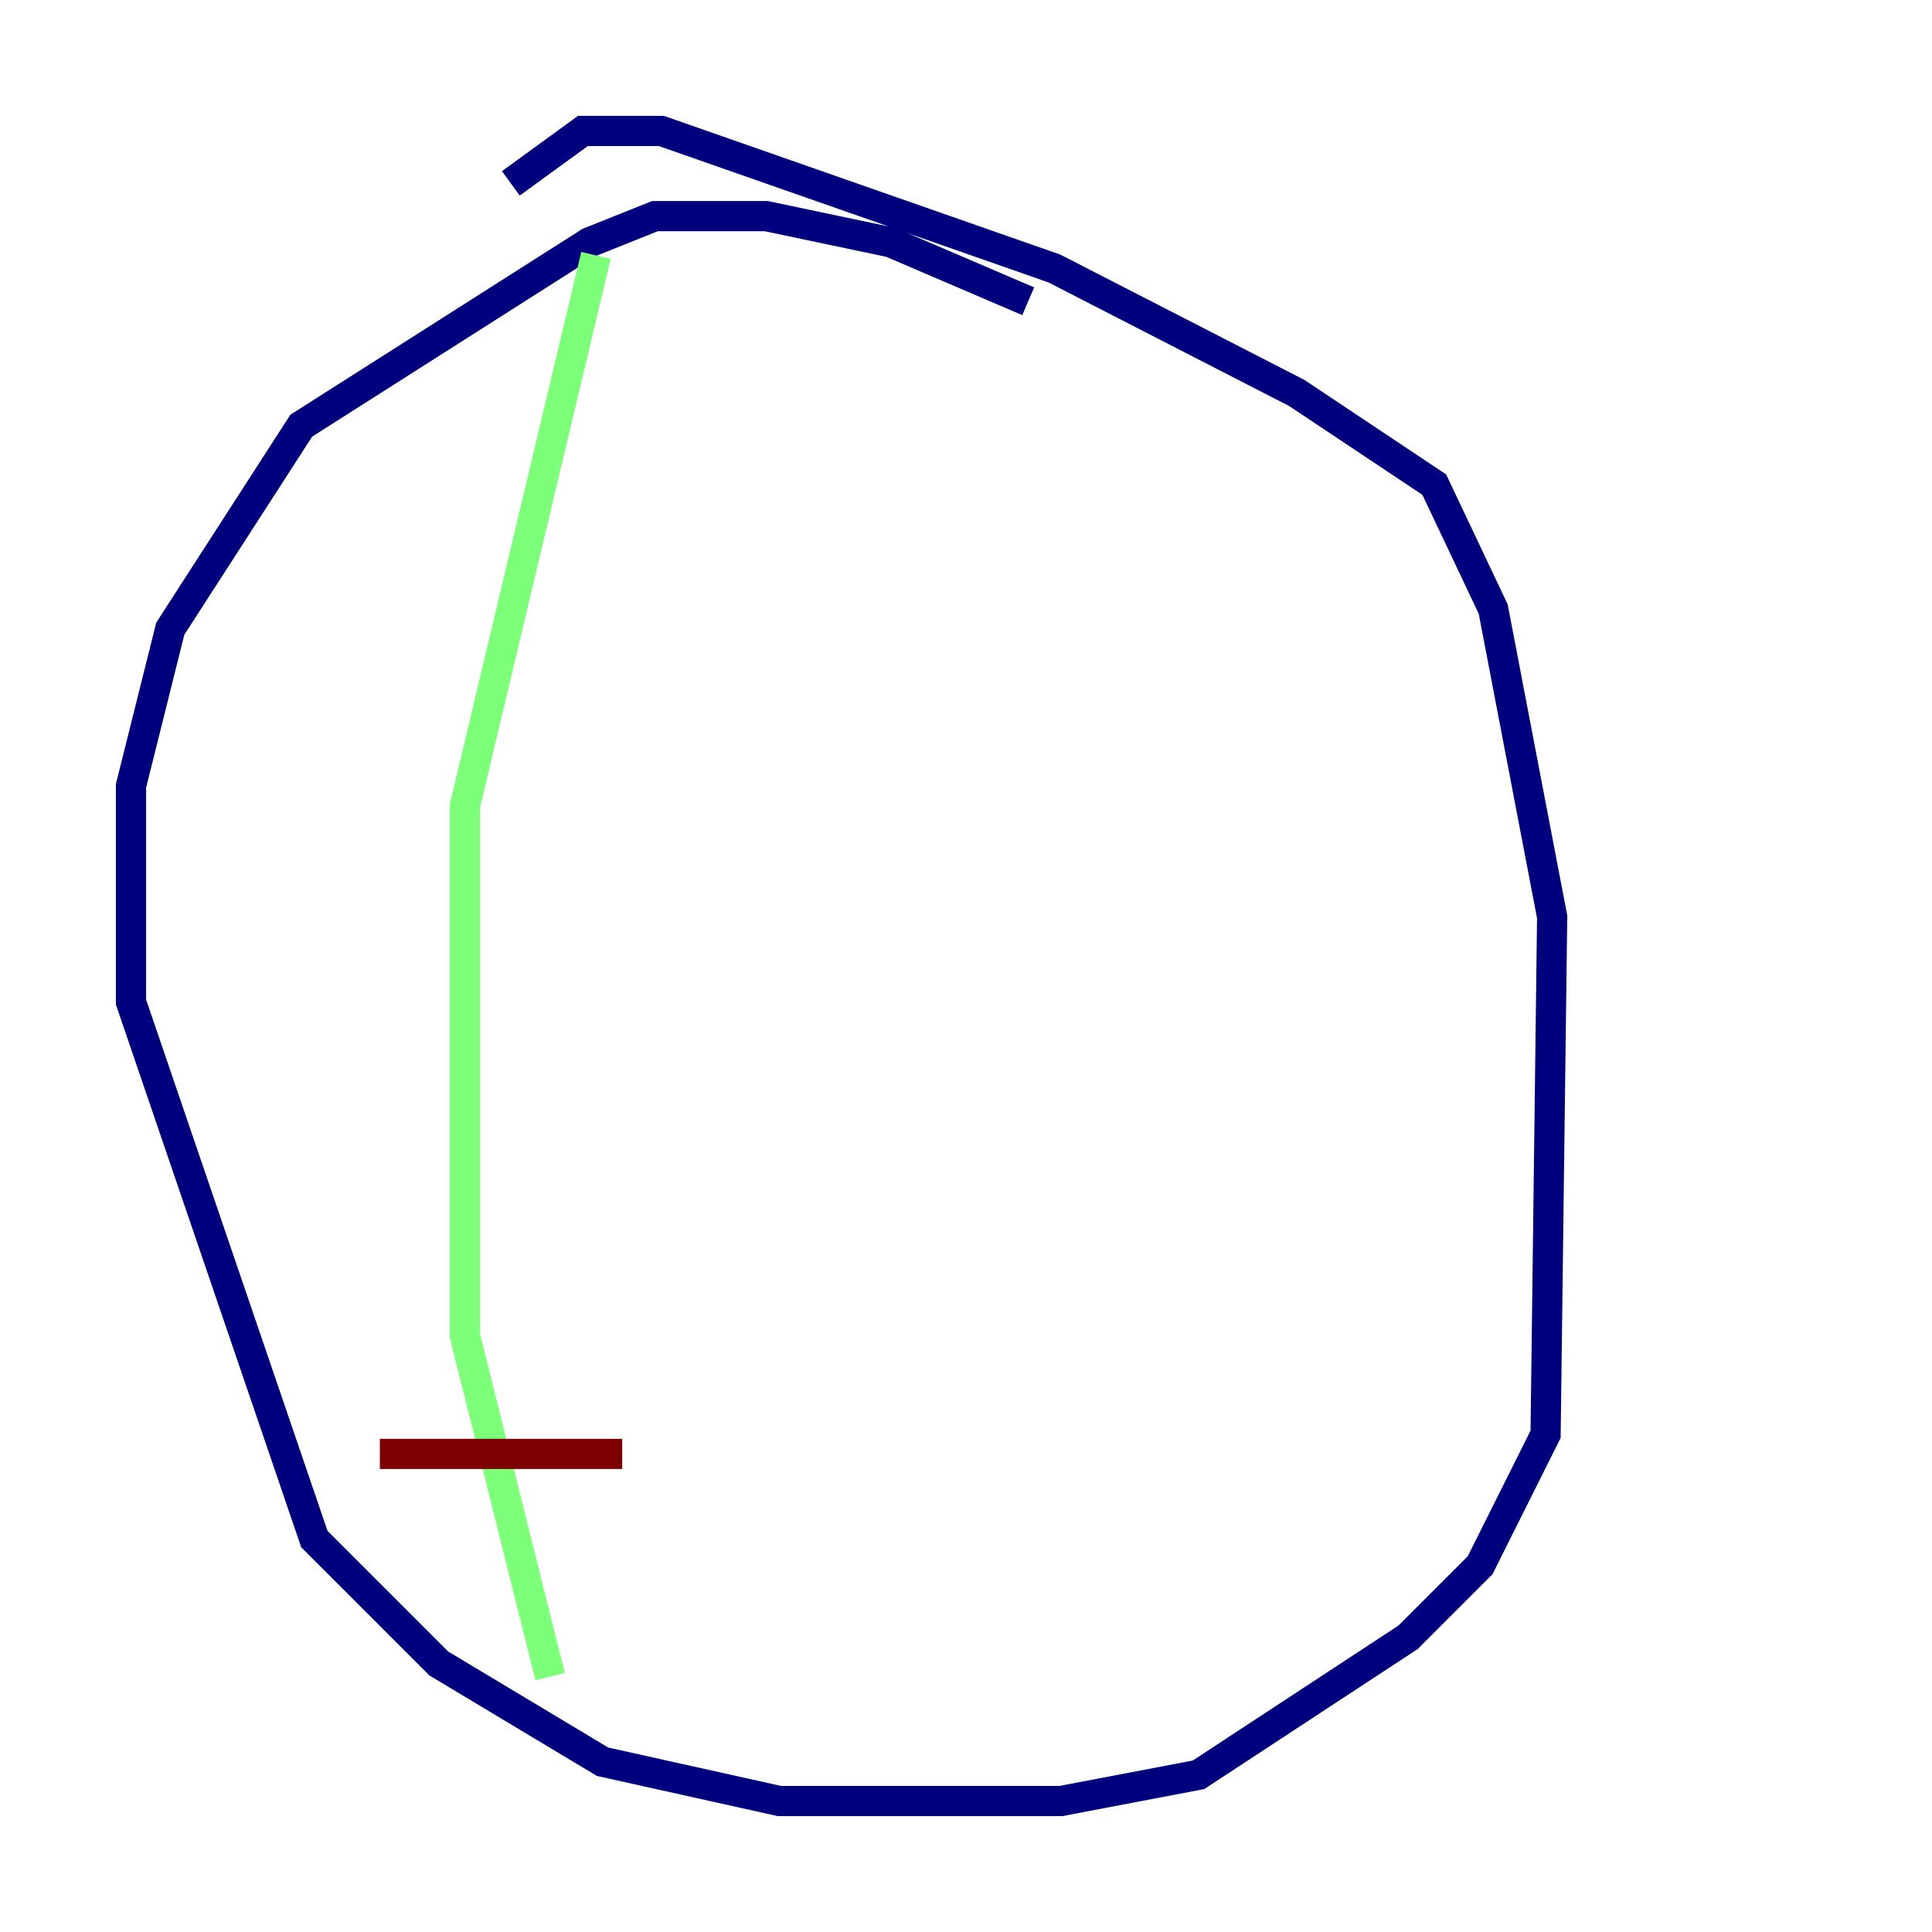 <?xml version="1.0" encoding="utf-8" ?>
<svg baseProfile="tiny" height="128" version="1.2" viewBox="0,0,128,128" width="128" xmlns="http://www.w3.org/2000/svg" xmlns:ev="http://www.w3.org/2001/xml-events" xmlns:xlink="http://www.w3.org/1999/xlink"><defs /><polyline fill="none" points="68.122,19.959 59.01,16.054 50.766,14.319 43.39,14.319 39.051,16.054 19.959,28.203 11.281,41.654 8.678,52.068 8.678,66.386 20.827,101.966 29.071,110.21 39.919,116.719 51.634,119.322 70.291,119.322 79.403,117.586 93.288,108.475 98.061,103.702 102.4,95.024 102.834,60.746 98.929,40.352 95.024,32.108 85.912,26.034 69.858,17.79 43.824,8.678 38.617,8.678 33.844,12.149" stroke="#00007f" stroke-width="2" /><polyline fill="none" points="39.485,16.922 30.807,53.37 30.807,88.515 36.447,111.078" stroke="#7cff79" stroke-width="2" /><polyline fill="none" points="41.22,96.325 25.166,96.325" stroke="#7f0000" stroke-width="2" /></svg>